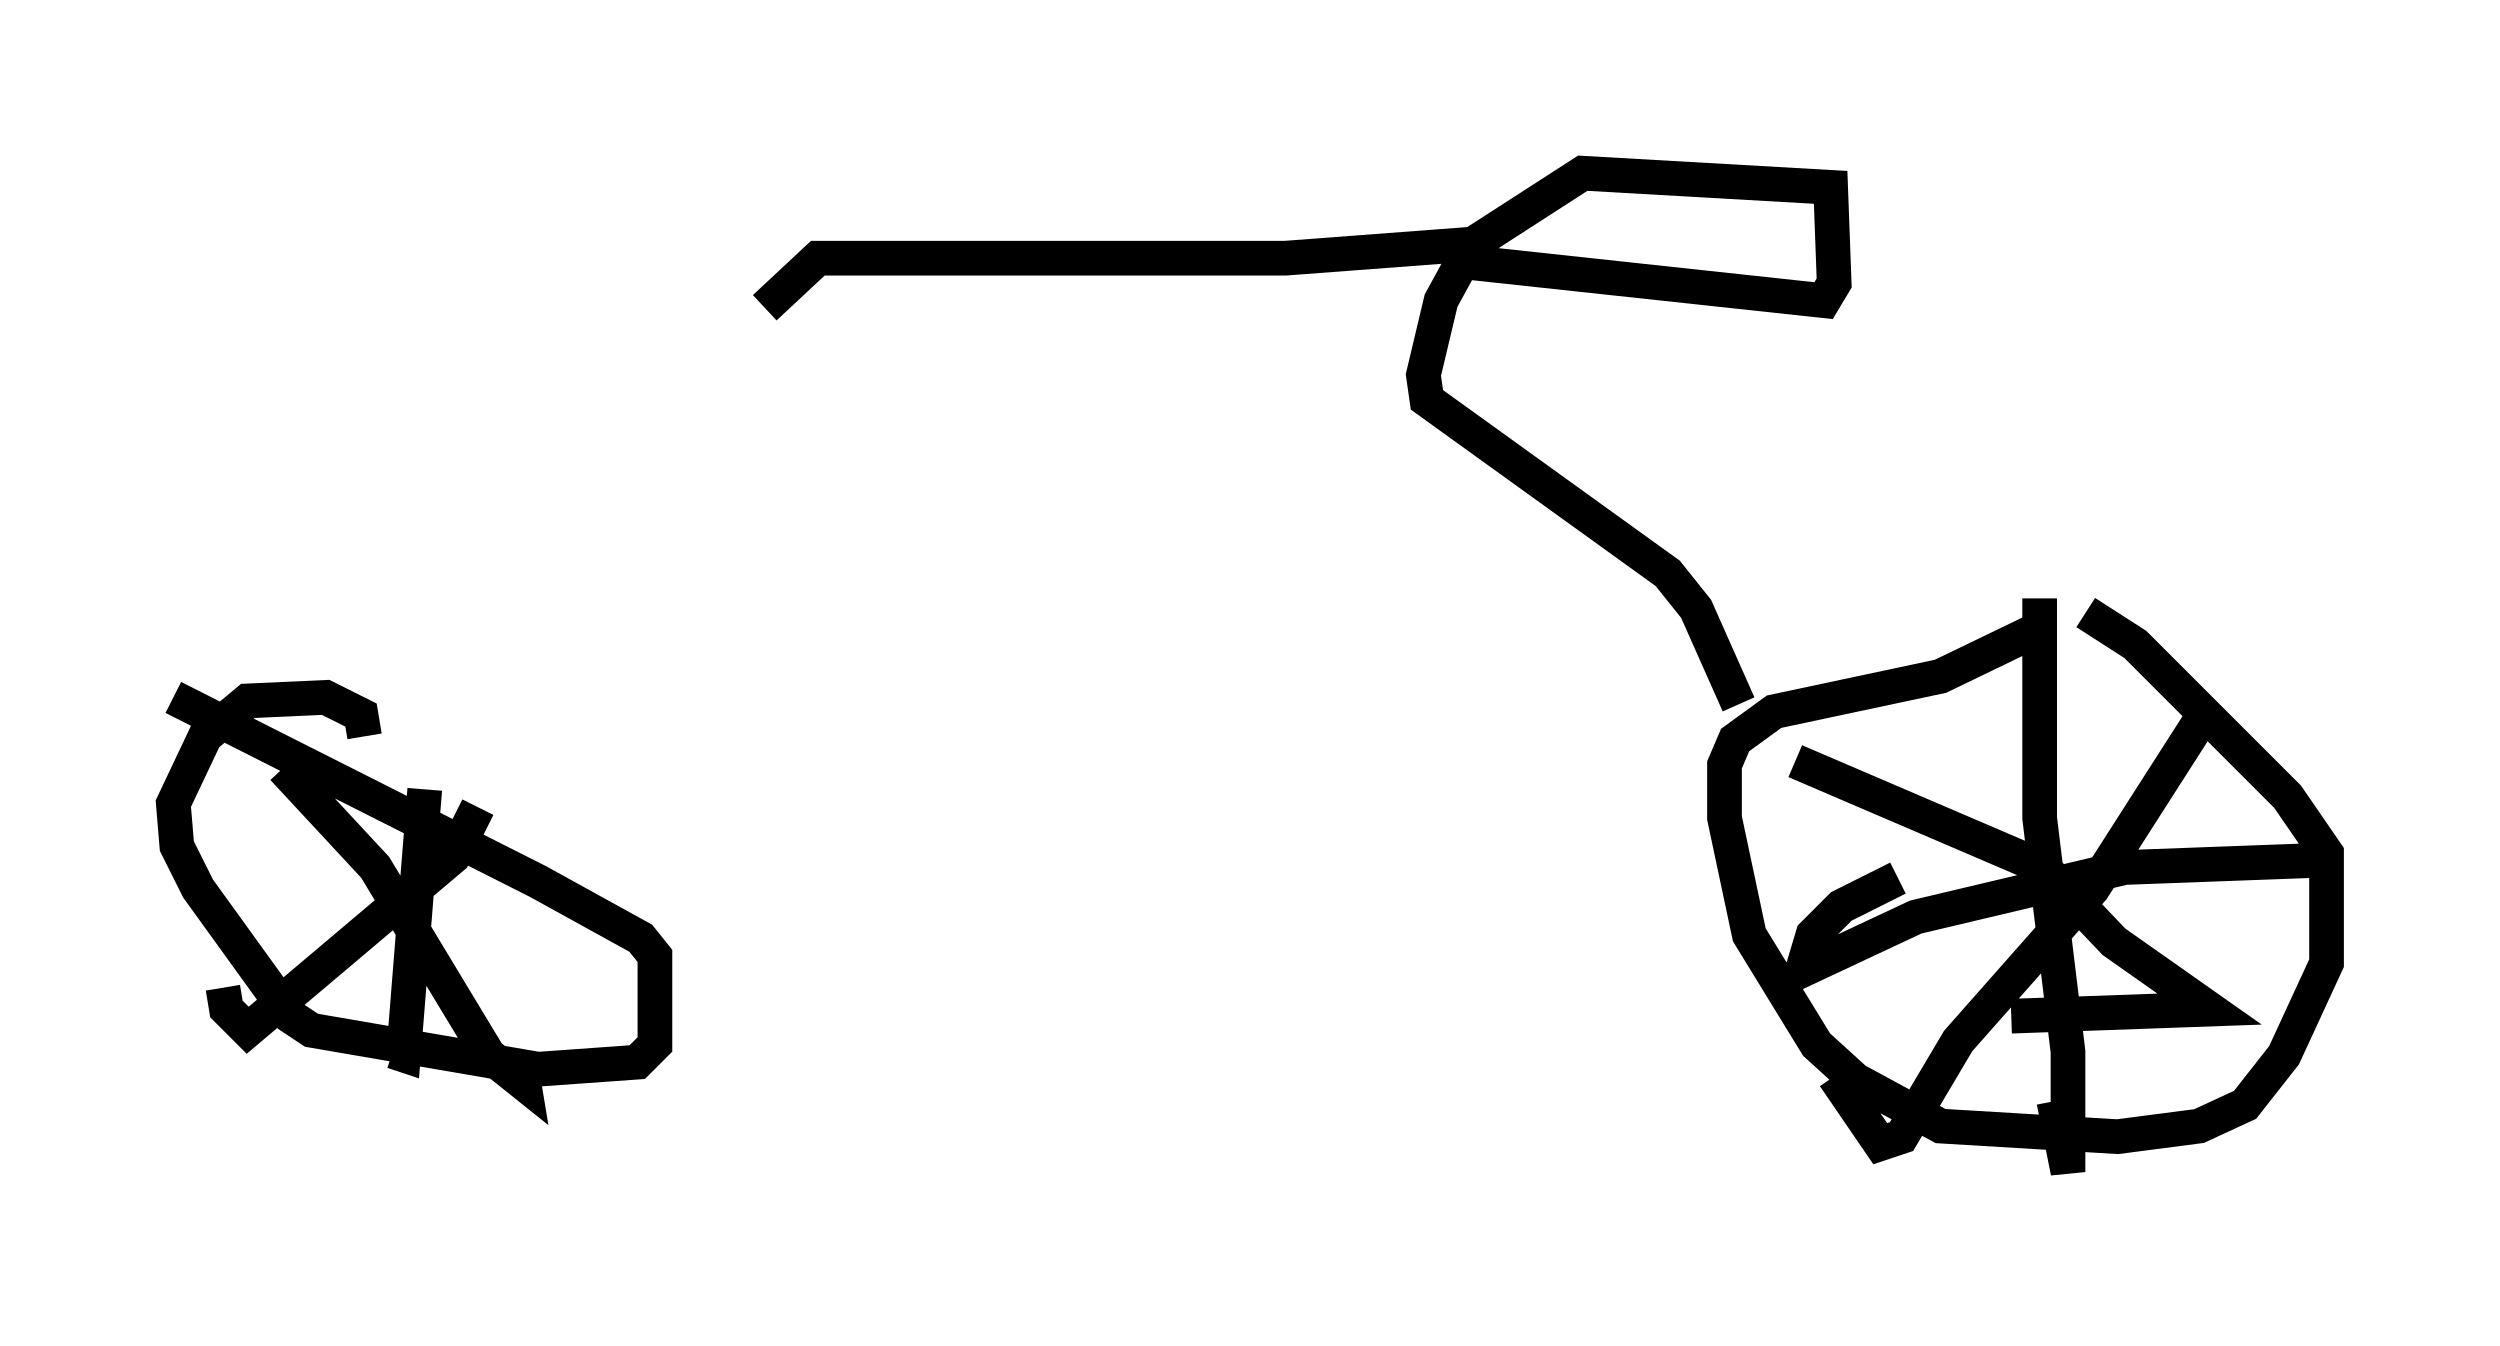 <?xml version="1.0" encoding="utf-8" ?>
<svg baseProfile="full" height="38.788" version="1.1" width="72.067" xmlns="http://www.w3.org/2000/svg" xmlns:ev="http://www.w3.org/2001/xml-events" xmlns:xlink="http://www.w3.org/1999/xlink"><defs /><rect fill="white" height="38.788" width="72.067" x="0" y="0" /><path d="M58.594, 17.25 m1.531, 0.408 l1.429, 0.919 4.39, 4.39 l1.123, 1.633 0.0, 3.165 l-1.225, 2.654 -1.123, 1.429 l-1.327, 0.613 -2.348, 0.306 l-5.104, -0.306 -2.45, -1.327 l-1.123, -1.021 -1.94, -3.165 l-0.715, -3.369 0.0, -1.531 l0.306, -0.715 1.123, -0.817 l4.798, -1.021 2.96, -1.429 m-0.102, -0.817 l0.0, 6.329 0.817, 6.738 l0.0, 3.471 -0.408, -2.042 m7.554, -6.942 l-5.513, 0.204 -6.023, 1.429 l-3.267, 1.531 0.306, -1.021 l0.817, -0.817 1.633, -0.817 m8.881, -4.798 l-3.267, 5.104 -3.879, 4.39 l-1.633, 2.756 -0.613, 0.204 l-1.327, -1.94 m-1.123, -9.086 l7.146, 3.063 2.042, 2.144 l2.756, 1.94 -5.717, 0.204 m-52.982, -9.188 l10.515, 5.308 2.96, 1.633 l0.408, 0.51 0.0, 2.552 l-0.51, 0.51 -2.858, 0.204 l-6.533, -1.123 -0.613, -0.408 l-2.654, -3.675 -0.613, -1.225 l-0.102, -1.225 0.919, -1.94 l1.225, -1.021 2.246, -0.102 l1.021, 0.51 0.102, 0.613 m3.267, 2.042 l-0.715, 1.429 -5.921, 5.002 l-0.613, -0.613 -0.102, -0.613 m1.735, -6.329 l2.654, 2.858 3.267, 5.41 l1.021, 0.817 -0.102, -0.613 m-2.756, -7.861 l-0.613, 7.656 -0.306, -0.102 m38.792, -10.004 l-1.225, -2.756 -0.817, -1.021 l-6.942, -5.002 -0.102, -0.715 l0.51, -2.144 0.613, -1.123 l10.413, 1.123 0.306, -0.51 l-0.102, -2.756 -7.146, -0.408 l-3.165, 2.042 -5.41, 0.408 l-13.475, 0.0 -1.531, 1.429 " fill="none" stroke="black" stroke-width="1" /></svg>